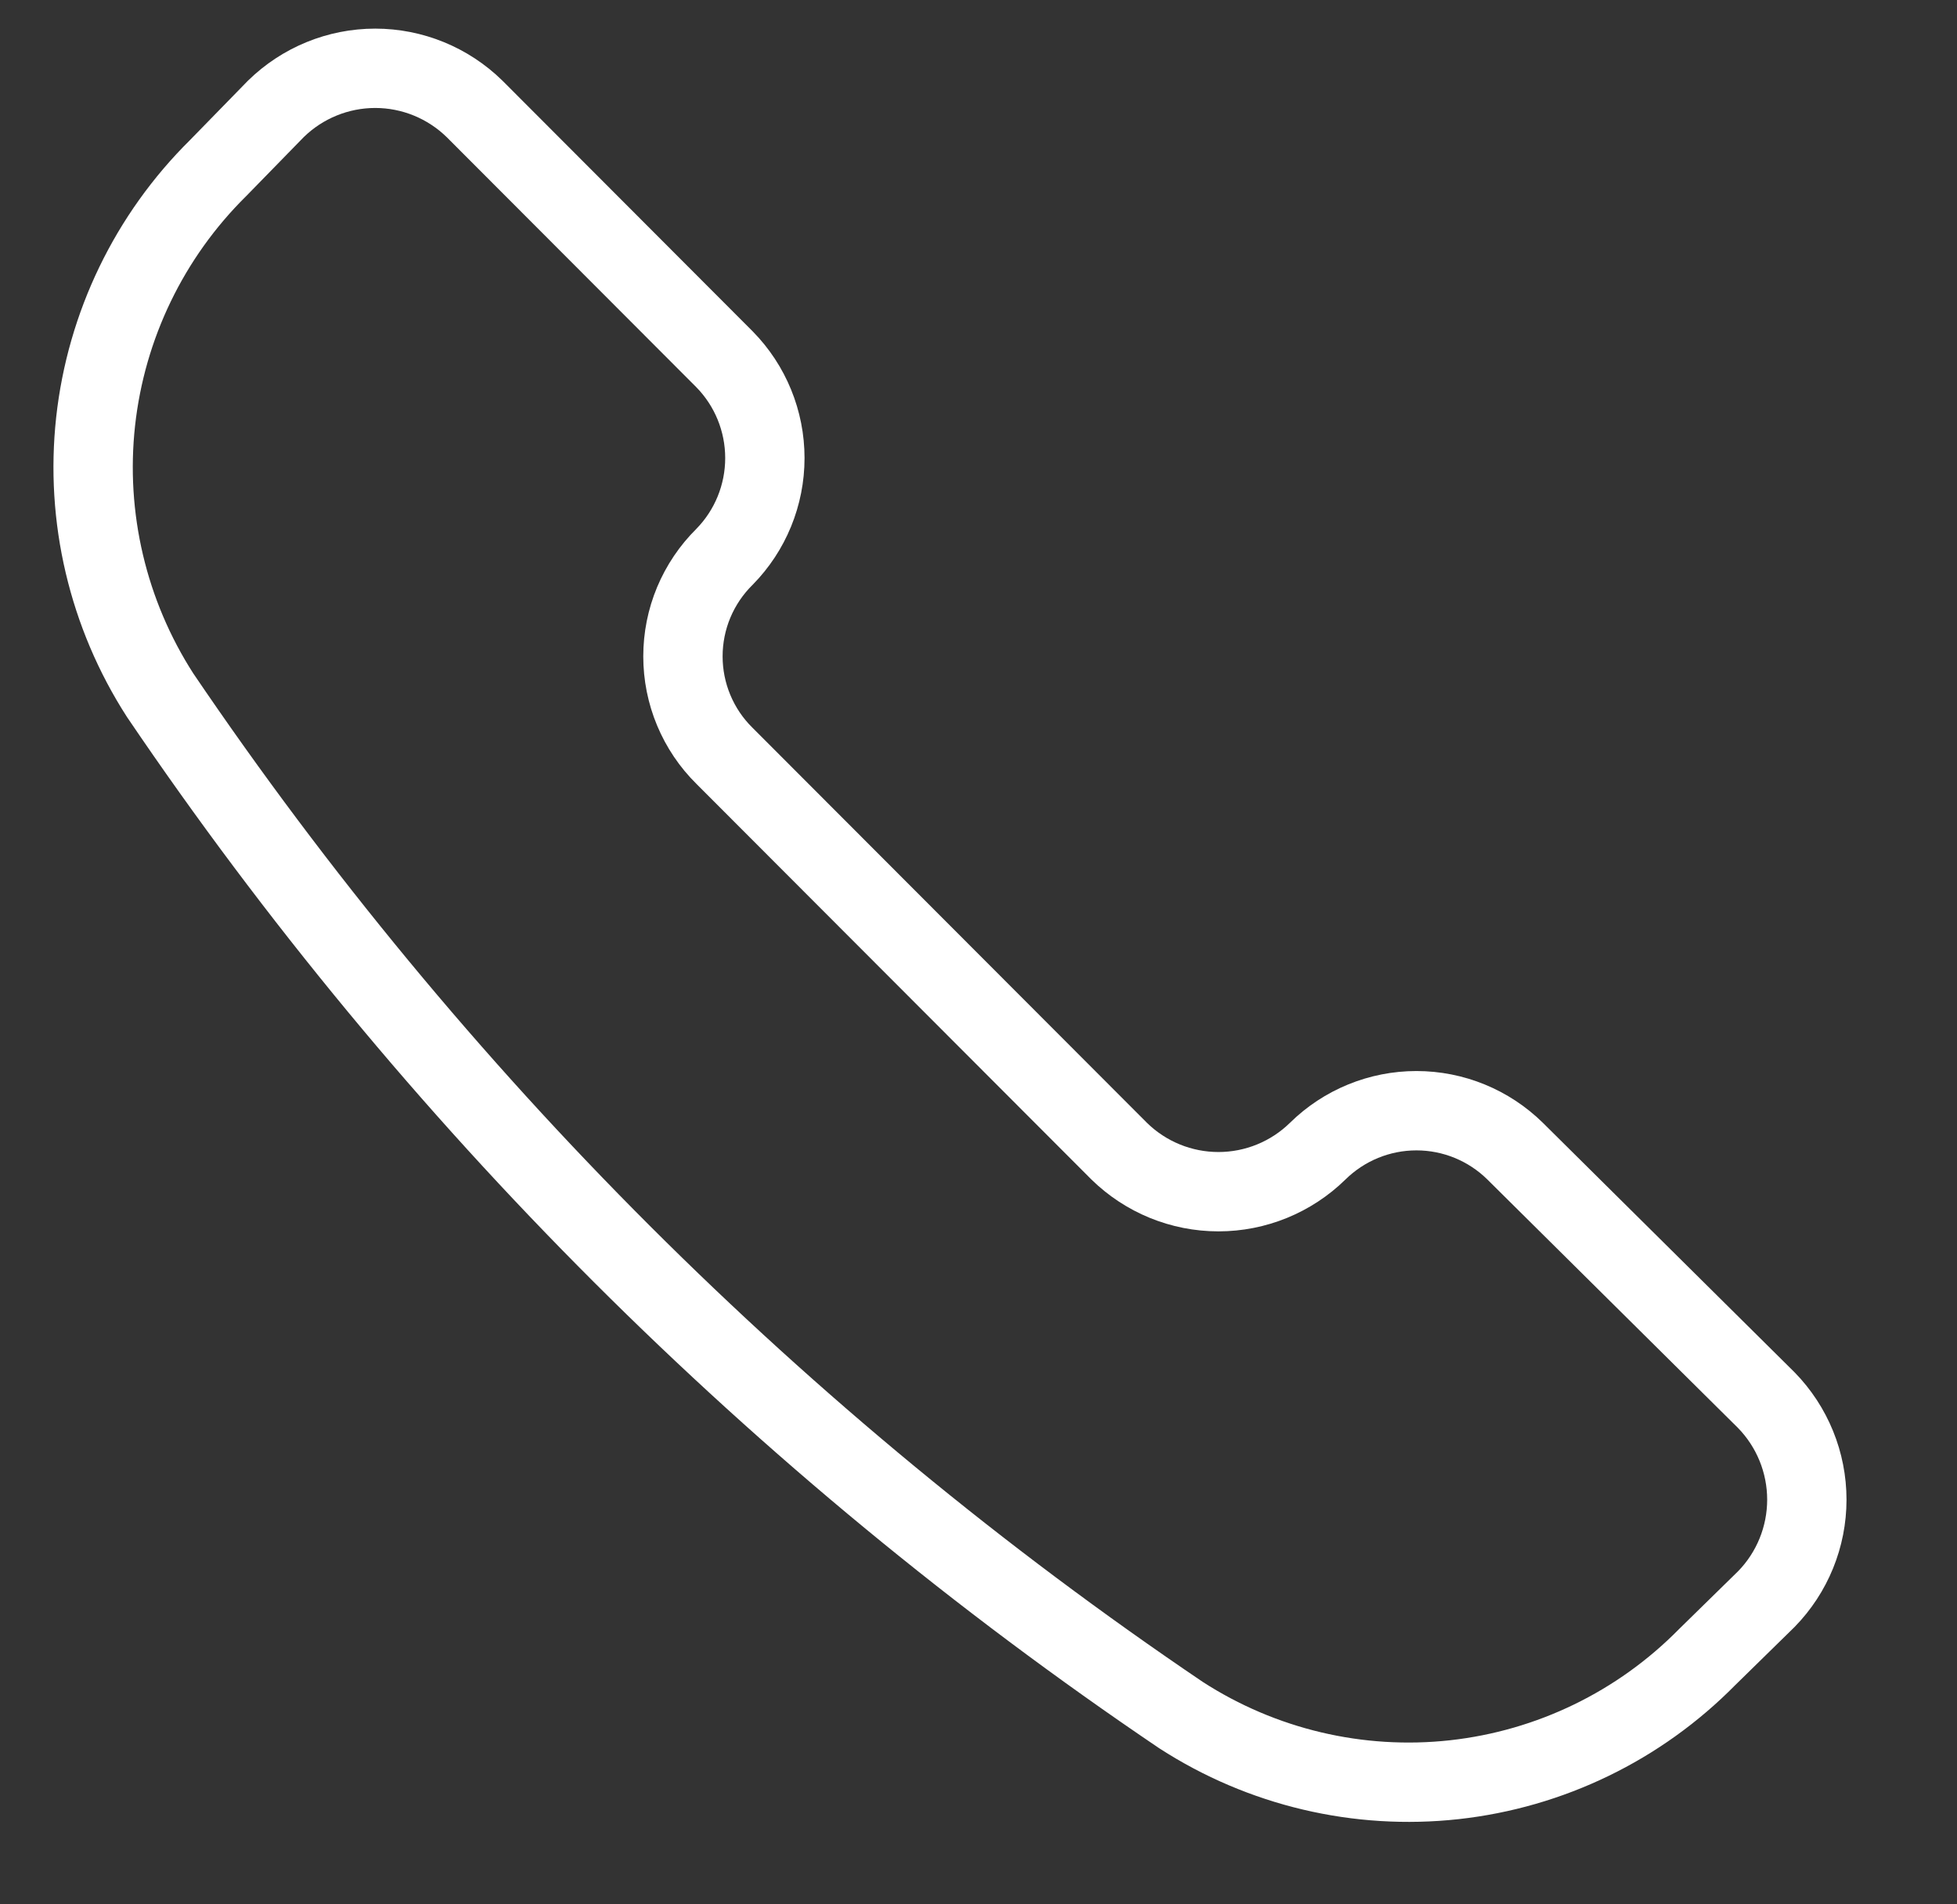 <svg width="37" height="36" viewBox="0 0 37 36" fill="none" xmlns="http://www.w3.org/2000/svg">
<rect x="0" y="0" width="37" height="36" fill="#333333" stroke="none"/>
<path d="M22.328 32.422C23.859 33.412 25.684 33.843 27.496 33.644C29.308 33.444 30.996 32.626 32.276 31.326L33.395 30.23C33.886 29.728 34.161 29.053 34.161 28.35C34.161 27.647 33.886 26.972 33.395 26.469L28.645 21.761C28.147 21.271 27.477 20.997 26.78 20.997C26.082 20.997 25.412 21.271 24.914 21.761V21.761C24.412 22.253 23.738 22.528 23.037 22.528C22.335 22.528 21.661 22.253 21.159 21.761L13.697 14.288C13.448 14.043 13.251 13.75 13.116 13.427C12.981 13.104 12.912 12.758 12.912 12.408C12.912 12.058 12.981 11.711 13.116 11.388C13.251 11.066 13.448 10.773 13.697 10.527V10.527C14.187 10.029 14.461 9.358 14.461 8.659C14.461 7.96 14.187 7.289 13.697 6.791L8.972 2.058C8.47 1.567 7.796 1.291 7.094 1.291C6.392 1.291 5.718 1.567 5.216 2.058L4.122 3.179C2.825 4.461 2.008 6.152 1.808 7.966C1.609 9.781 2.04 11.609 3.028 13.143C8.176 20.742 14.727 27.286 22.328 32.422V32.422Z" stroke="white" stroke-width="1.5" stroke-linecap="round" stroke-linejoin="round"/>
</svg>

